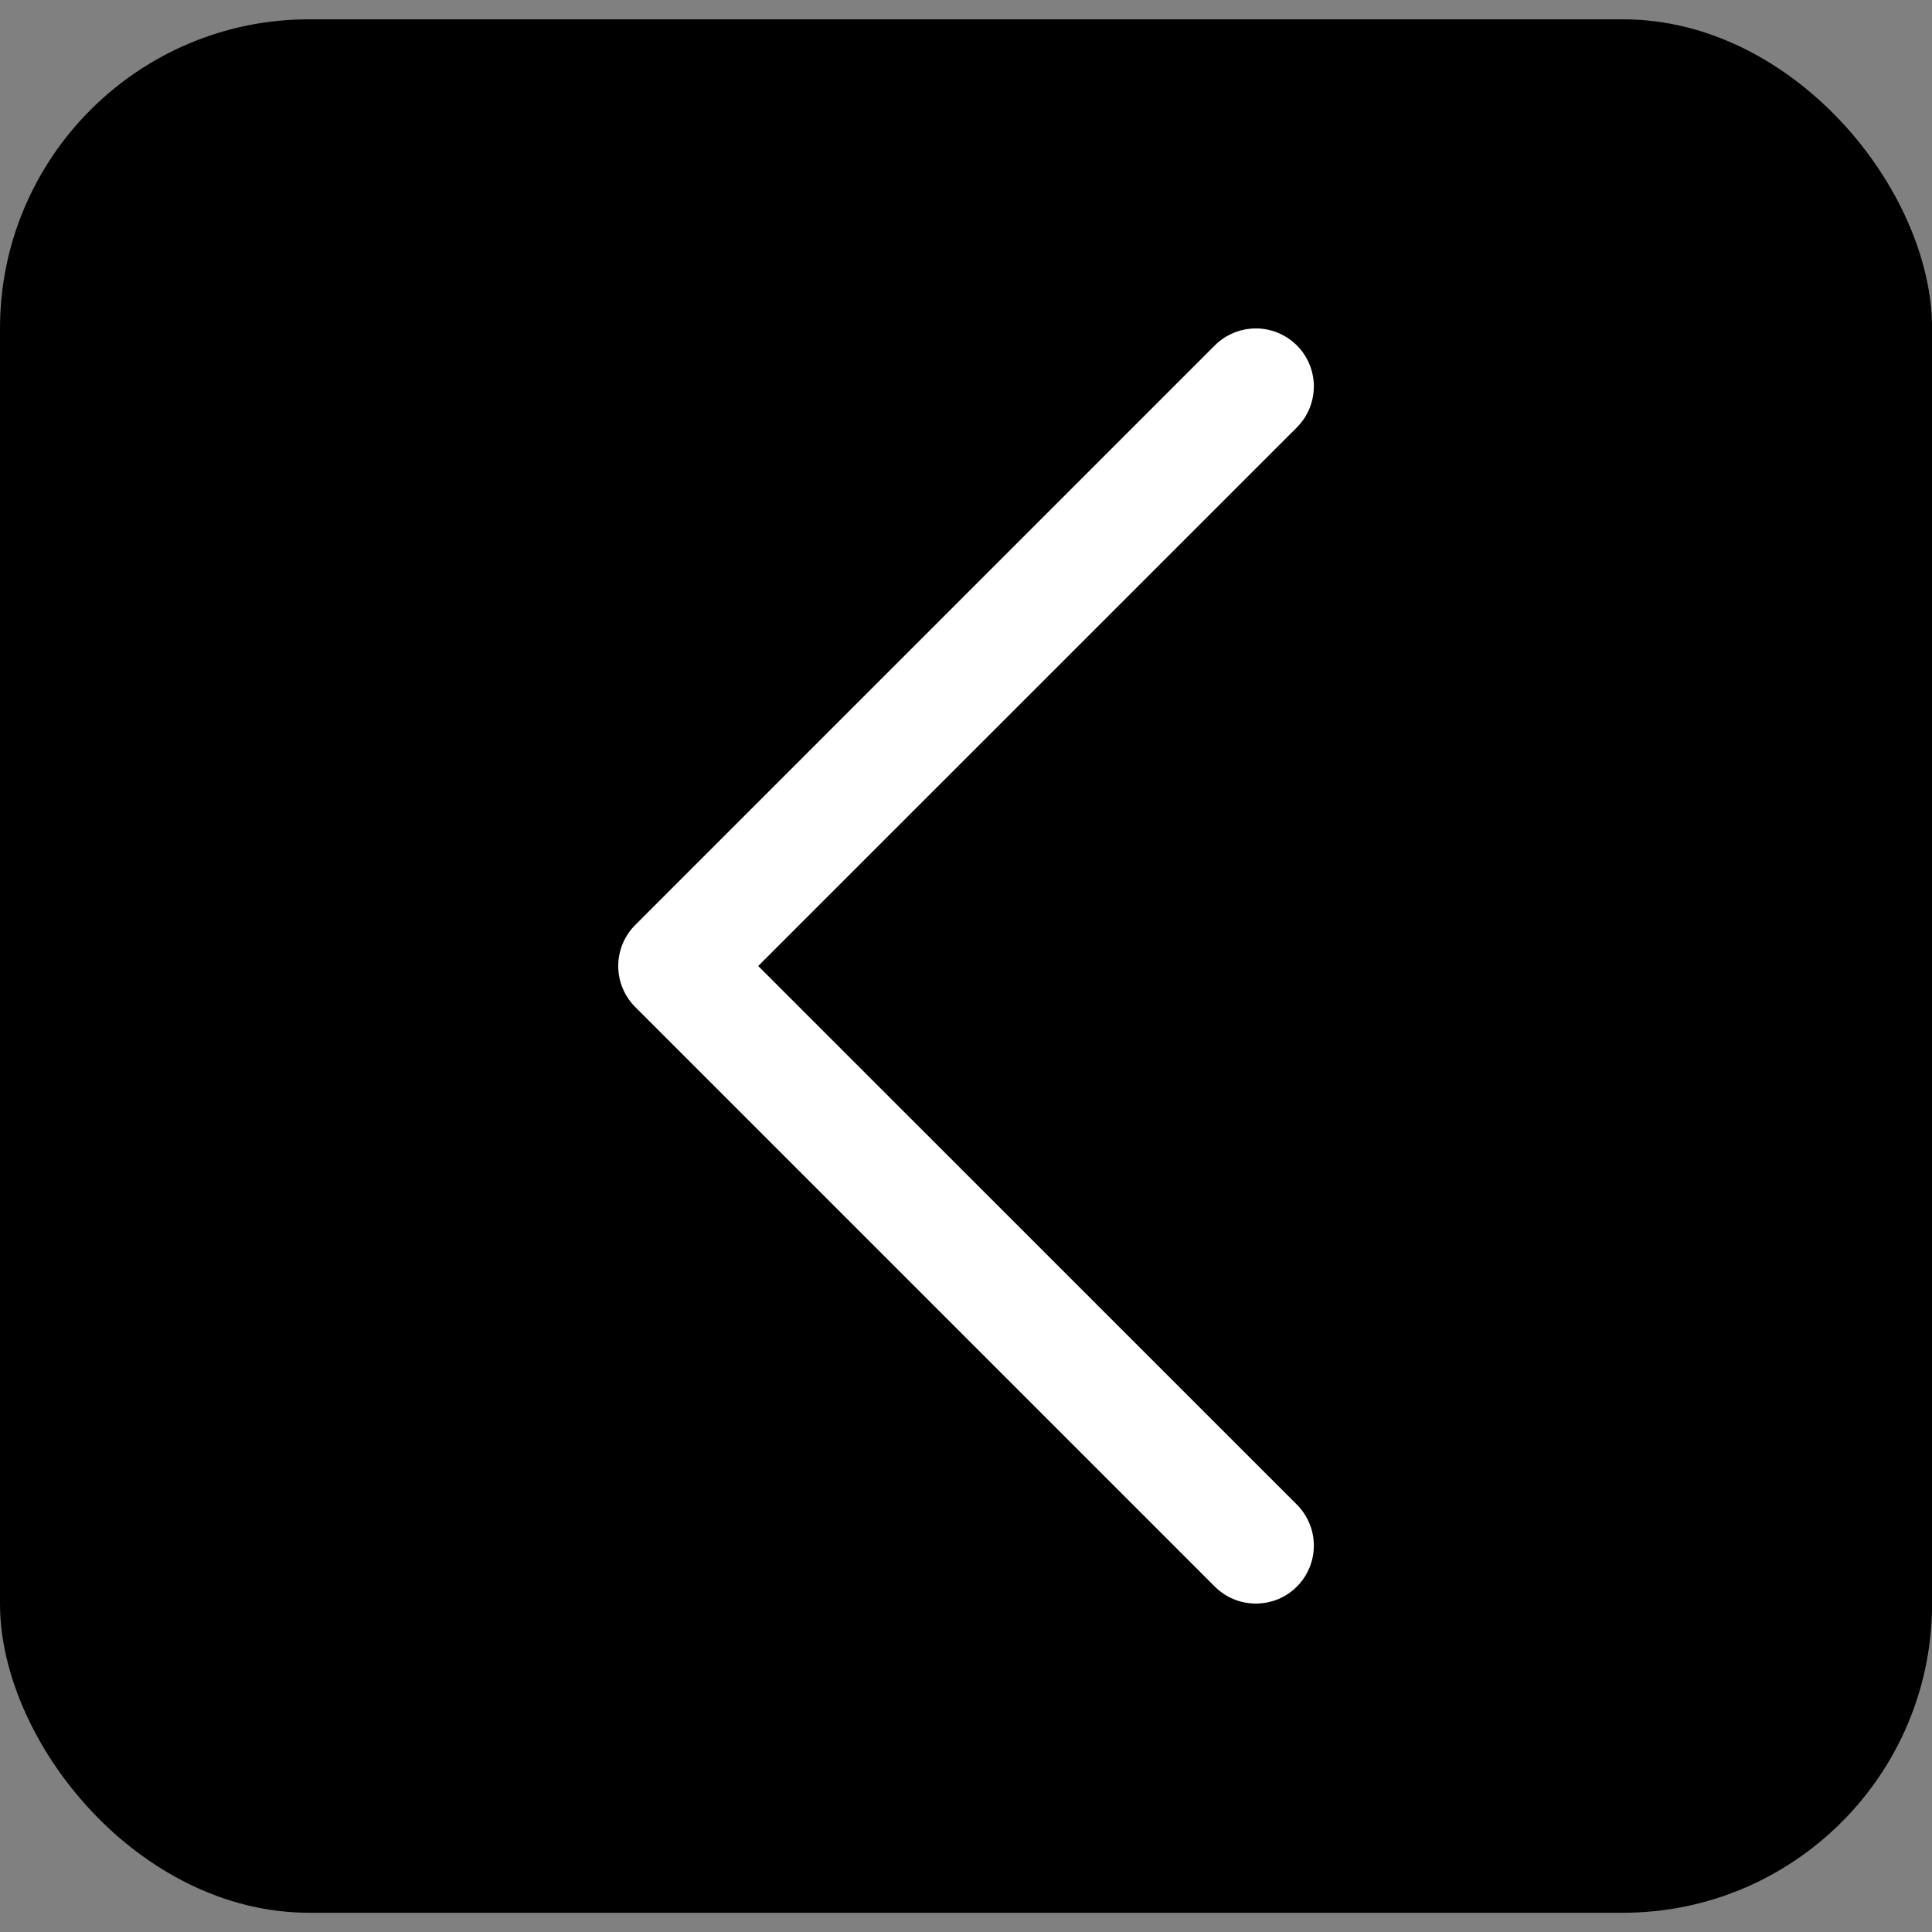 <svg width="25" height="25" viewBox="0 0 25 25" fill="none" xmlns="http://www.w3.org/2000/svg">
<rect x="0" y="0" width="25" height="25" fill="#808080" stroke="none"/>
<rect y="0.25" width="25.001" height="24.501" rx="4" fill="black"/>
<path d="M16.781 19.469C16.851 19.539 16.906 19.622 16.944 19.713C16.982 19.804 17.001 19.901 17.001 20C17.001 20.099 16.982 20.196 16.944 20.287C16.906 20.378 16.851 20.461 16.781 20.531C16.712 20.6 16.629 20.656 16.538 20.693C16.447 20.731 16.349 20.75 16.251 20.75C16.152 20.75 16.055 20.731 15.963 20.693C15.872 20.656 15.79 20.6 15.72 20.531L8.22 13.031C8.15 12.961 8.095 12.878 8.057 12.787C8.019 12.696 8 12.599 8 12.5C8 12.401 8.019 12.304 8.057 12.213C8.095 12.122 8.15 12.039 8.22 11.969L15.72 4.469C15.861 4.329 16.052 4.25 16.251 4.25C16.45 4.25 16.64 4.329 16.781 4.469C16.922 4.61 17.001 4.801 17.001 5C17.001 5.199 16.922 5.39 16.781 5.531L9.811 12.5L16.781 19.469Z" fill="white"/>
</svg>
